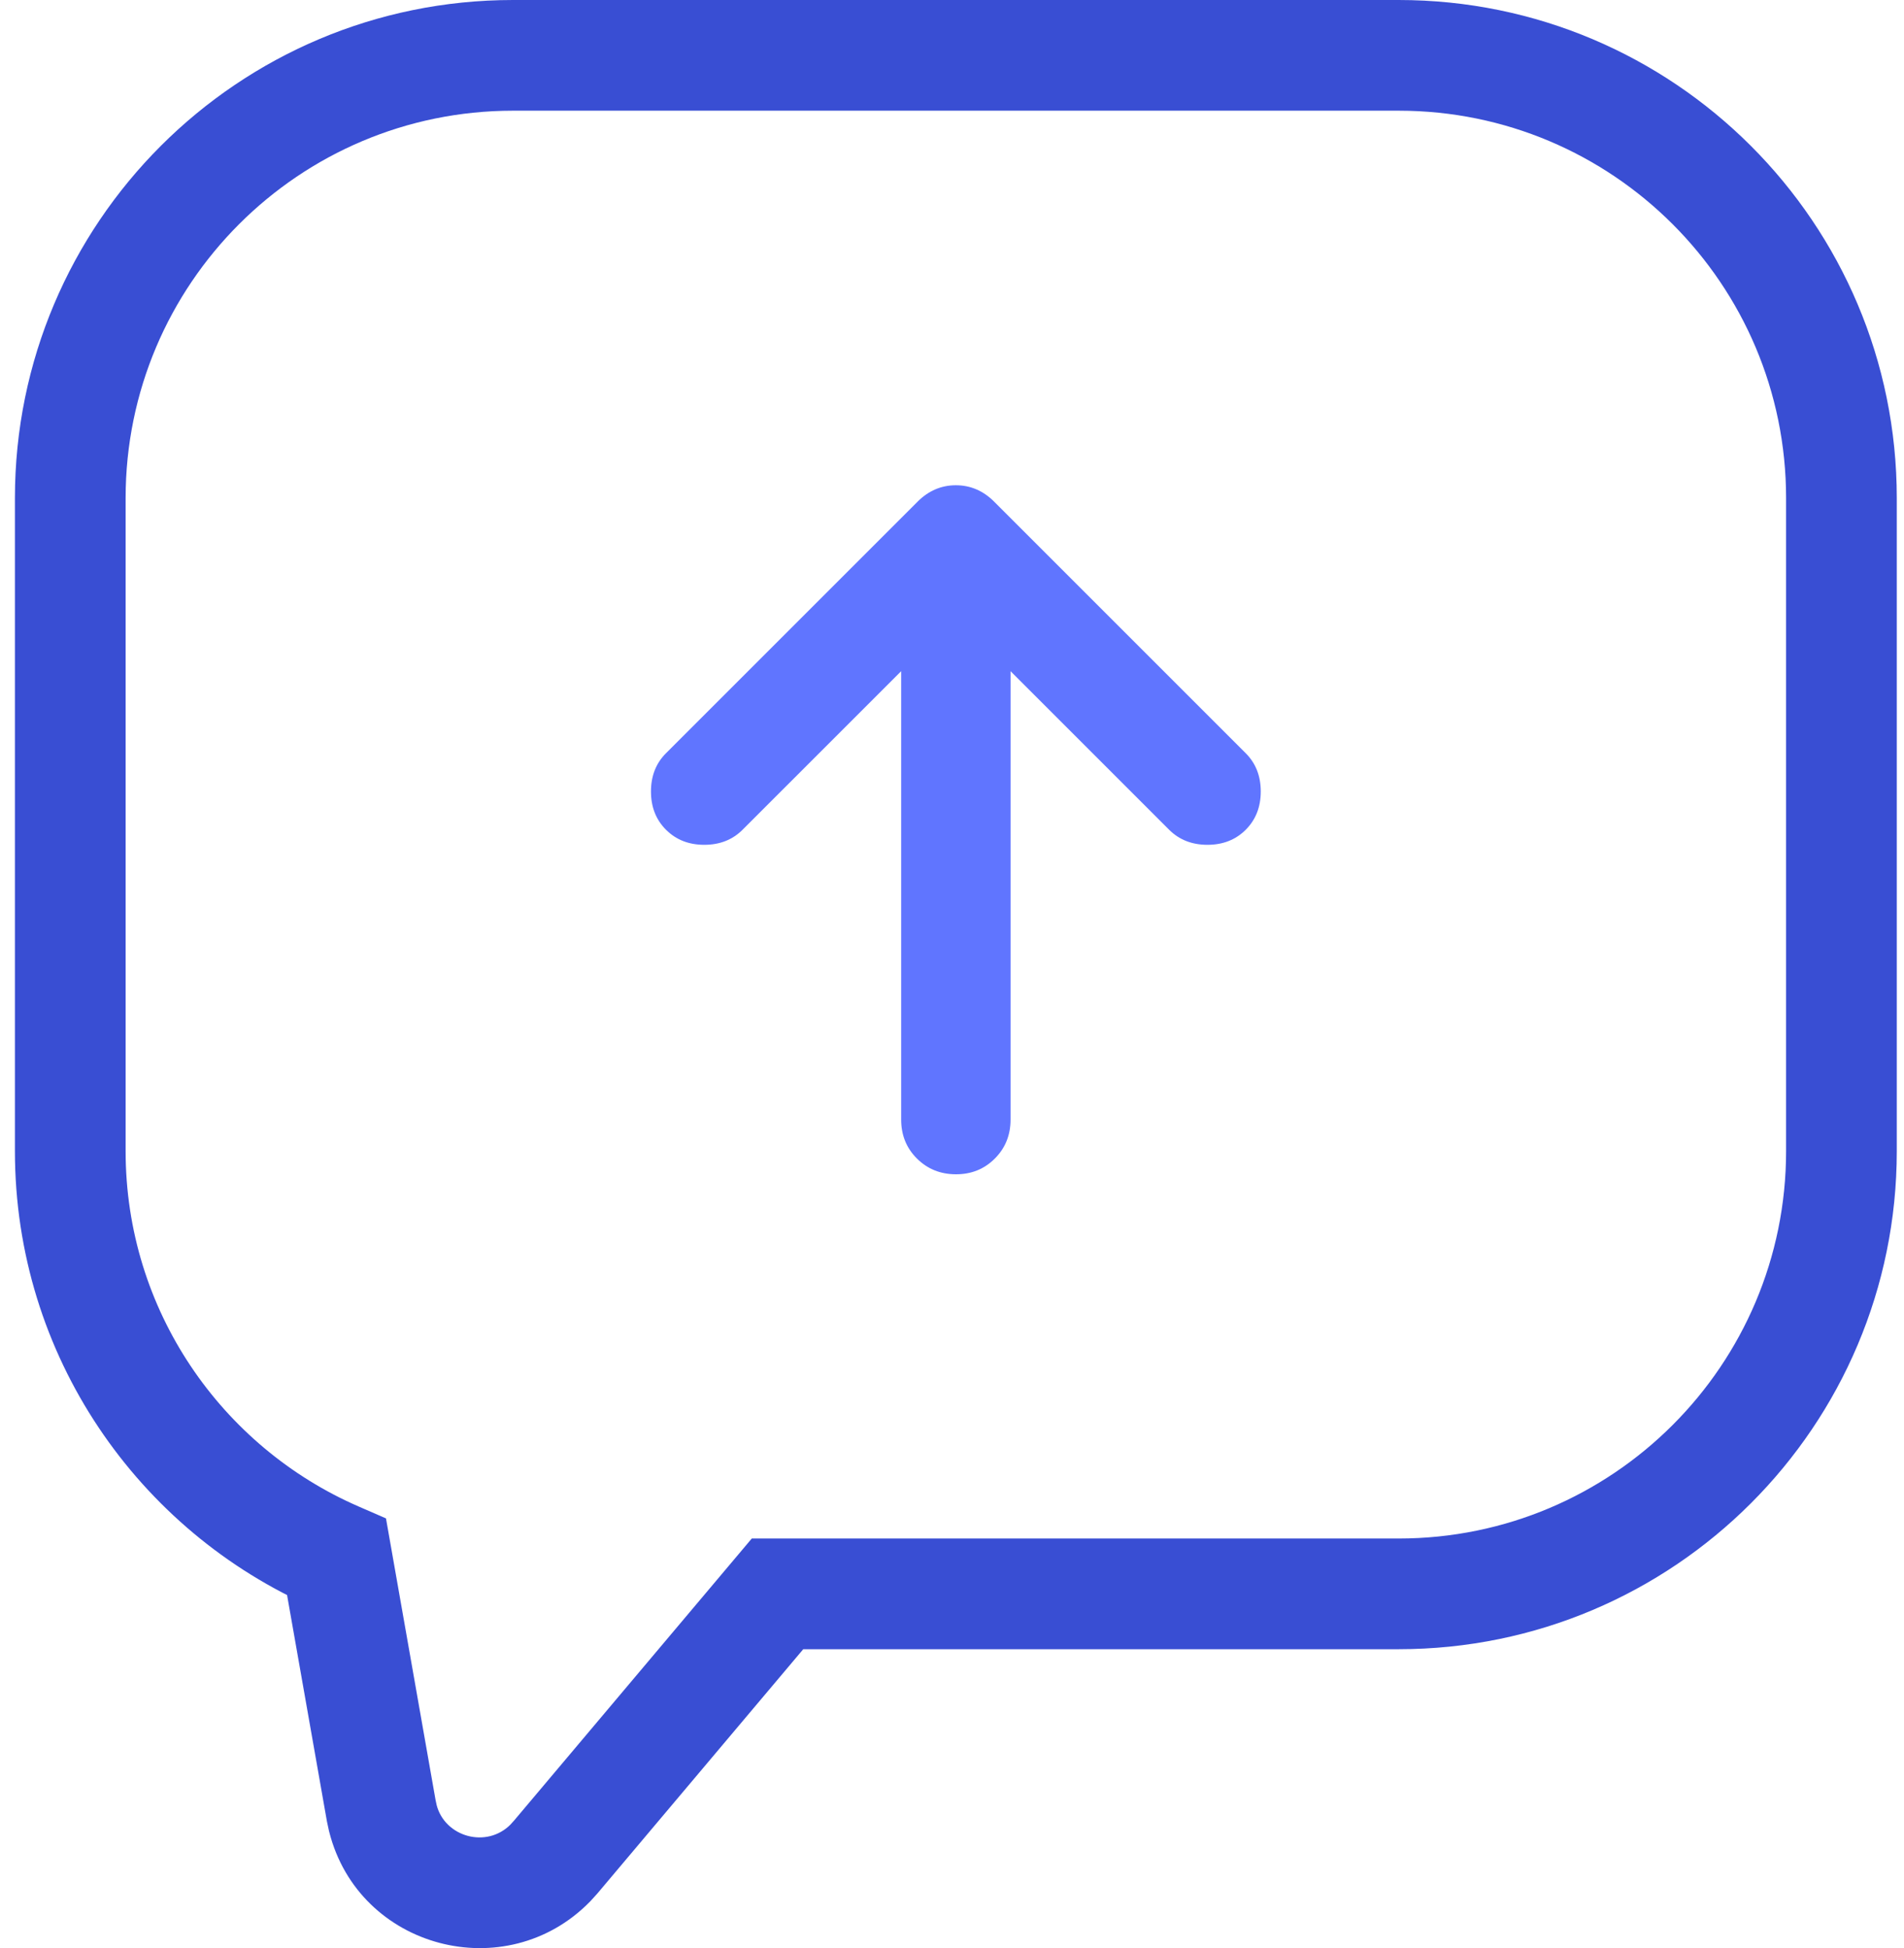 <svg width="86" height="88" viewBox="0 0 86 88" fill="none" xmlns="http://www.w3.org/2000/svg">
<path d="M35.119 71.998V69.498H33.956L33.207 70.387L35.119 71.998ZM25.099 83.888L26.951 85.568L26.982 85.534L27.011 85.499L25.099 83.888ZM24.862 84.15L26.651 85.897L26.683 85.864L26.714 85.829L24.862 84.15ZM17.294 82.138L14.85 82.664L14.86 82.707L14.871 82.751L17.294 82.138ZM17.22 81.793L14.758 82.226L14.766 82.273L14.776 82.319L17.22 81.793ZM15.205 70.346L17.667 69.912L17.434 68.589L16.202 68.053L15.205 70.346ZM63.174 2.5V5C72.839 5 80.674 12.835 80.674 22.5H83.174H85.674C85.674 10.073 75.601 -0 63.174 -0V2.5ZM83.174 22.5H80.674V51.998H83.174H85.674V22.5H83.174ZM83.174 51.998H80.674C80.674 61.663 72.839 69.498 63.174 69.498V71.998V74.498C75.601 74.498 85.674 64.424 85.674 51.998H83.174ZM63.174 71.998V69.498H35.119V71.998V74.498H63.174V71.998ZM35.119 71.998L33.207 70.387L23.187 82.278L25.099 83.888L27.011 85.499L37.03 73.609L35.119 71.998ZM25.099 83.888L23.247 82.209L23.01 82.471L24.862 84.15L26.714 85.829L26.951 85.568L25.099 83.888ZM24.862 84.15L23.073 82.404C21.986 83.517 20.088 82.985 19.718 81.524L17.294 82.138L14.871 82.751C16.209 88.036 22.861 89.778 26.651 85.897L24.862 84.15ZM17.294 82.138L19.738 81.611L19.664 81.266L17.22 81.793L14.776 82.319L14.85 82.664L17.294 82.138ZM17.22 81.793L19.682 81.359L17.667 69.912L15.205 70.346L12.742 70.779L14.758 82.226L17.22 81.793ZM15.205 70.346L16.202 68.053C10.002 65.356 5.674 59.18 5.674 51.998H3.174H0.674C0.674 61.241 6.248 69.176 14.207 72.638L15.205 70.346ZM3.174 51.998H5.674V22.5H3.174H0.674V51.998H3.174ZM3.174 22.5H5.674C5.674 12.835 13.509 5 23.174 5V2.5V-0C10.748 -0 0.674 10.073 0.674 22.5H3.174ZM23.174 2.5V5H63.174V2.5V-0H23.174V2.5Z" fill="#394ED3"/>
<g clip-path="url(#clip0_429_2426)">
<path d="M40.704 30.319L33.54 37.482C33.087 37.935 32.511 38.162 31.811 38.162C31.111 38.162 30.535 37.935 30.082 37.482C29.629 37.029 29.403 36.453 29.403 35.753C29.403 35.053 29.629 34.477 30.082 34.024L41.445 22.661C41.939 22.167 42.516 21.92 43.174 21.92C43.833 21.92 44.41 22.167 44.904 22.661L56.267 34.024C56.72 34.477 56.946 35.053 56.946 35.753C56.946 36.453 56.72 37.029 56.267 37.482C55.814 37.935 55.237 38.162 54.538 38.162C53.838 38.162 53.261 37.935 52.808 37.482L45.645 30.319V50.575C45.645 51.275 45.407 51.862 44.933 52.336C44.459 52.81 43.873 53.047 43.174 53.045C42.476 53.043 41.89 52.806 41.416 52.334C40.941 51.861 40.704 51.275 40.704 50.575V30.319Z" fill="#6075FF"/>
</g>
<defs>
<clipPath id="clip0_429_2426">
<rect width="59.286" height="59.286" fill="white" transform="translate(13.531 8.58)"/>
</clipPath>
</defs>
</svg>

